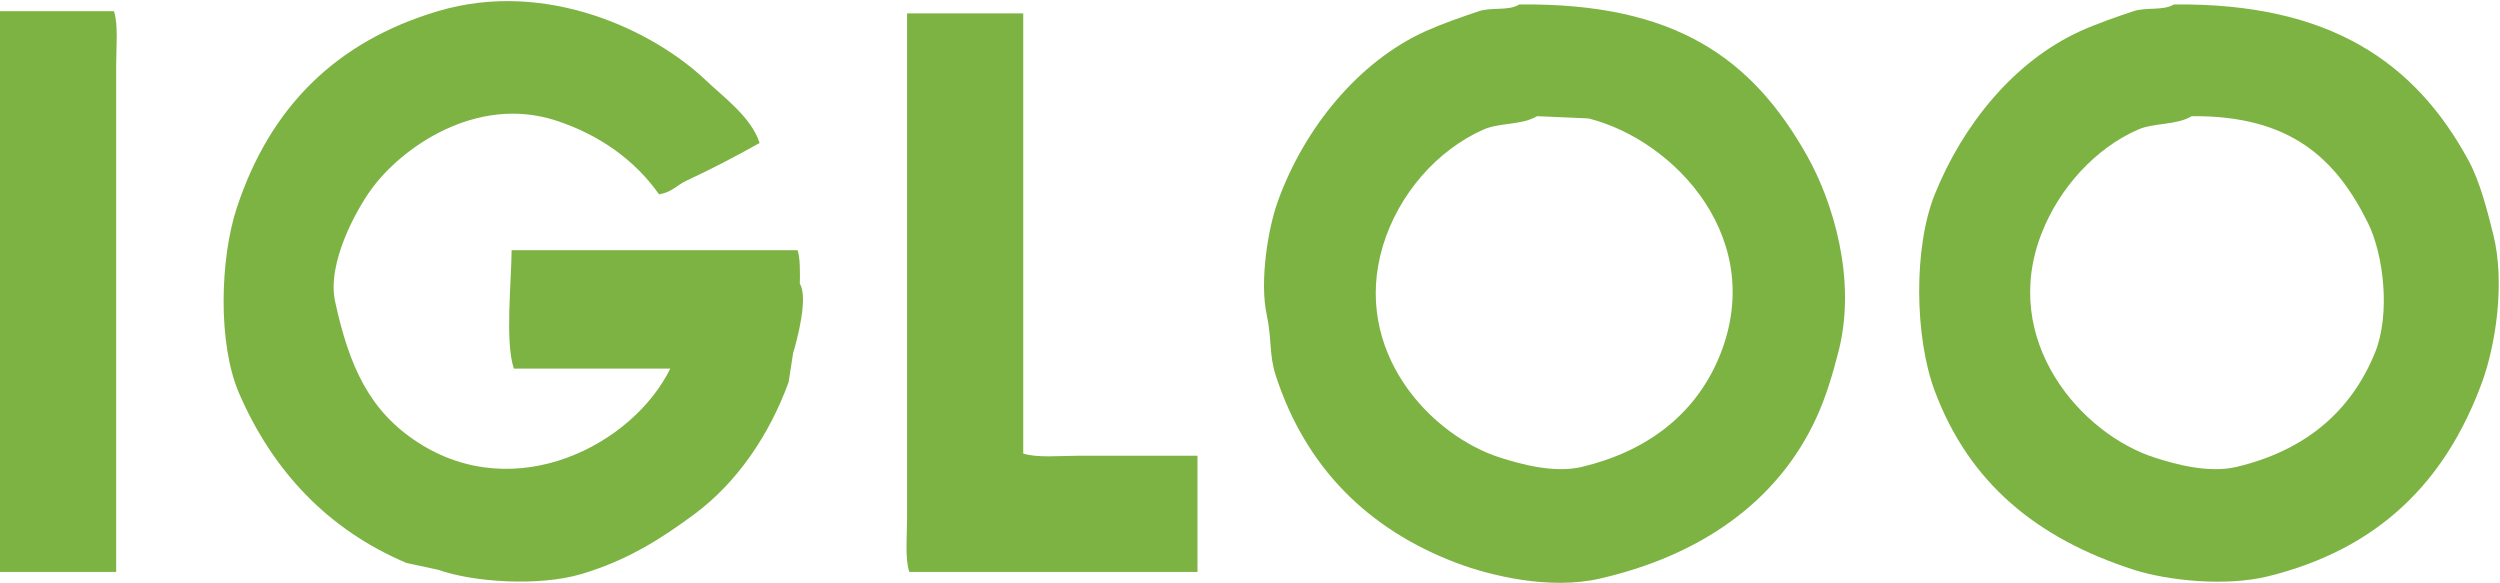 <?xml version="1.0" encoding="UTF-8" standalone="no"?>
<svg width="1119px" height="261px" viewBox="0 0 1119 261" version="1.1" xmlns="http://www.w3.org/2000/svg" xmlns:xlink="http://www.w3.org/1999/xlink" xmlns:sketch="http://www.bohemiancoding.com/sketch/ns">
    <!-- Generator: Sketch 3.3.2 (12043) - http://www.bohemiancoding.com/sketch -->
    <title>Untitled-1 [Converted]</title>
    <desc>Created with Sketch.</desc>
    <defs></defs>
    <g id="Page-1" stroke="none" stroke-width="1" fill="none" fill-rule="evenodd" sketch:type="MSPage">
        <g id="Untitled-1-[Converted]" sketch:type="MSLayerGroup" fill="#7DB343">
            <path d="M229,112 L357,112 C358.2,115.6 358.1,121.9 358,127 C361.9,133.2 356.7,152.5 355,158 C354.3,162.3 353.7,166.7 353,171 C344.3,194.9 329.8,216 311,230 C295.9,241.2 280.7,250.9 260,257 C241.3,262.5 212.1,260.7 196,255 C191.3,254 186.7,253 182,252 C146.9,237.2 122.1,210.9 107,176 C97.4,153.8 98.5,115.7 106,93 C120.8,48.1 150.3,18.6 196,5 C244.9,-9.6 293,14.1 316,36 C324.1,43.7 336.3,52.5 340,64 C329.3,70 318.6,75.6 307,81 C302.8,83 300.8,86 295,87 C284.3,71.8 268.5,60.4 249,54 C213,42.2 179.3,66.4 166,85 C159.8,93.6 146.2,117.5 150,135 C156.4,164.5 165.6,184.1 187,198 C230.9,226.5 283.4,198.9 300,165 L230,165 C226,153.1 228.9,126.5 229,112 L229,112 Z" id="Shape" sketch:type="MSShapeGroup"></path>
            <path d="M680,2 C749.9,1.2 784.4,26.1 809,70 C820.1,89.8 831.2,124.6 823,157 C820.4,167.2 817.3,177.7 813,187 C795.7,224.7 761,248.7 716,259 C693.8,264.1 667.4,257.8 652,252 C612.2,236.9 584.4,209.2 571,168 C568,158.7 569.3,151.6 567,141 C563.7,125.9 567.6,102 572,90 C583.7,57.6 607.8,27.7 638,14 C645.6,10.6 654.5,7.5 662,5 C667.8,3.1 675.3,5 680,2 Z M688,52 C681.2,56.1 671.1,54.8 664,58 C643.2,67.2 626,86.9 619,110 C604.8,157.2 640.4,195.2 672,205 C680.1,207.5 695.2,212 708,209 C736.9,202.1 758.2,185.9 769,161 C792,107.8 749.9,62.8 711,53 C703.3,52.7 695.7,52.3 688,52 Z" id="Shape" sketch:type="MSShapeGroup"></path>
            <path d="M973,2 C1042.7,1.2 1081.1,27.8 1105,72 C1110.1,81.5 1113.3,94.2 1116,105 C1121.4,126.6 1117,154.6 1111,171 C1094.5,216.1 1064.2,245.9 1015,258 C996.2,262.6 970.3,259.9 955,255 C911.7,241 881.4,216.2 866,175 C857,151 856.4,110.9 866,87 C878.5,56 901.3,27.6 931,14 C938.5,10.6 947.5,7.5 955,5 C960.7,3.1 968.3,4.9 973,2 Z M981,52 C974.3,56.1 964,54.9 957,58 C937.8,66.4 921.9,84.1 914,104 C894.8,152.2 931.4,194.5 965,205 C972.9,207.5 988.2,212 1001,209 C1031.4,201.8 1052.1,184.6 1063,158 C1070.1,140.6 1066.9,114.1 1060,100 C1045.6,70.8 1025,51.6 981,52 Z" id="Shape" sketch:type="MSShapeGroup"></path>
            <path d="M0,5 L51,5 C53,11 52,21.3 52,29 L52,83 L52,256 L0,256 L0,5 L0,5 Z" id="Shape" sketch:type="MSShapeGroup"></path>
            <path d="M406,6 L458,6 L458,203 C464,205 474.4,204 482,204 L536,204 L536,256 L407,256 C405,250 406,239.7 406,232 L406,179 L406,6 L406,6 Z" id="Shape" sketch:type="MSShapeGroup"></path>
        </g>
    </g>
</svg>